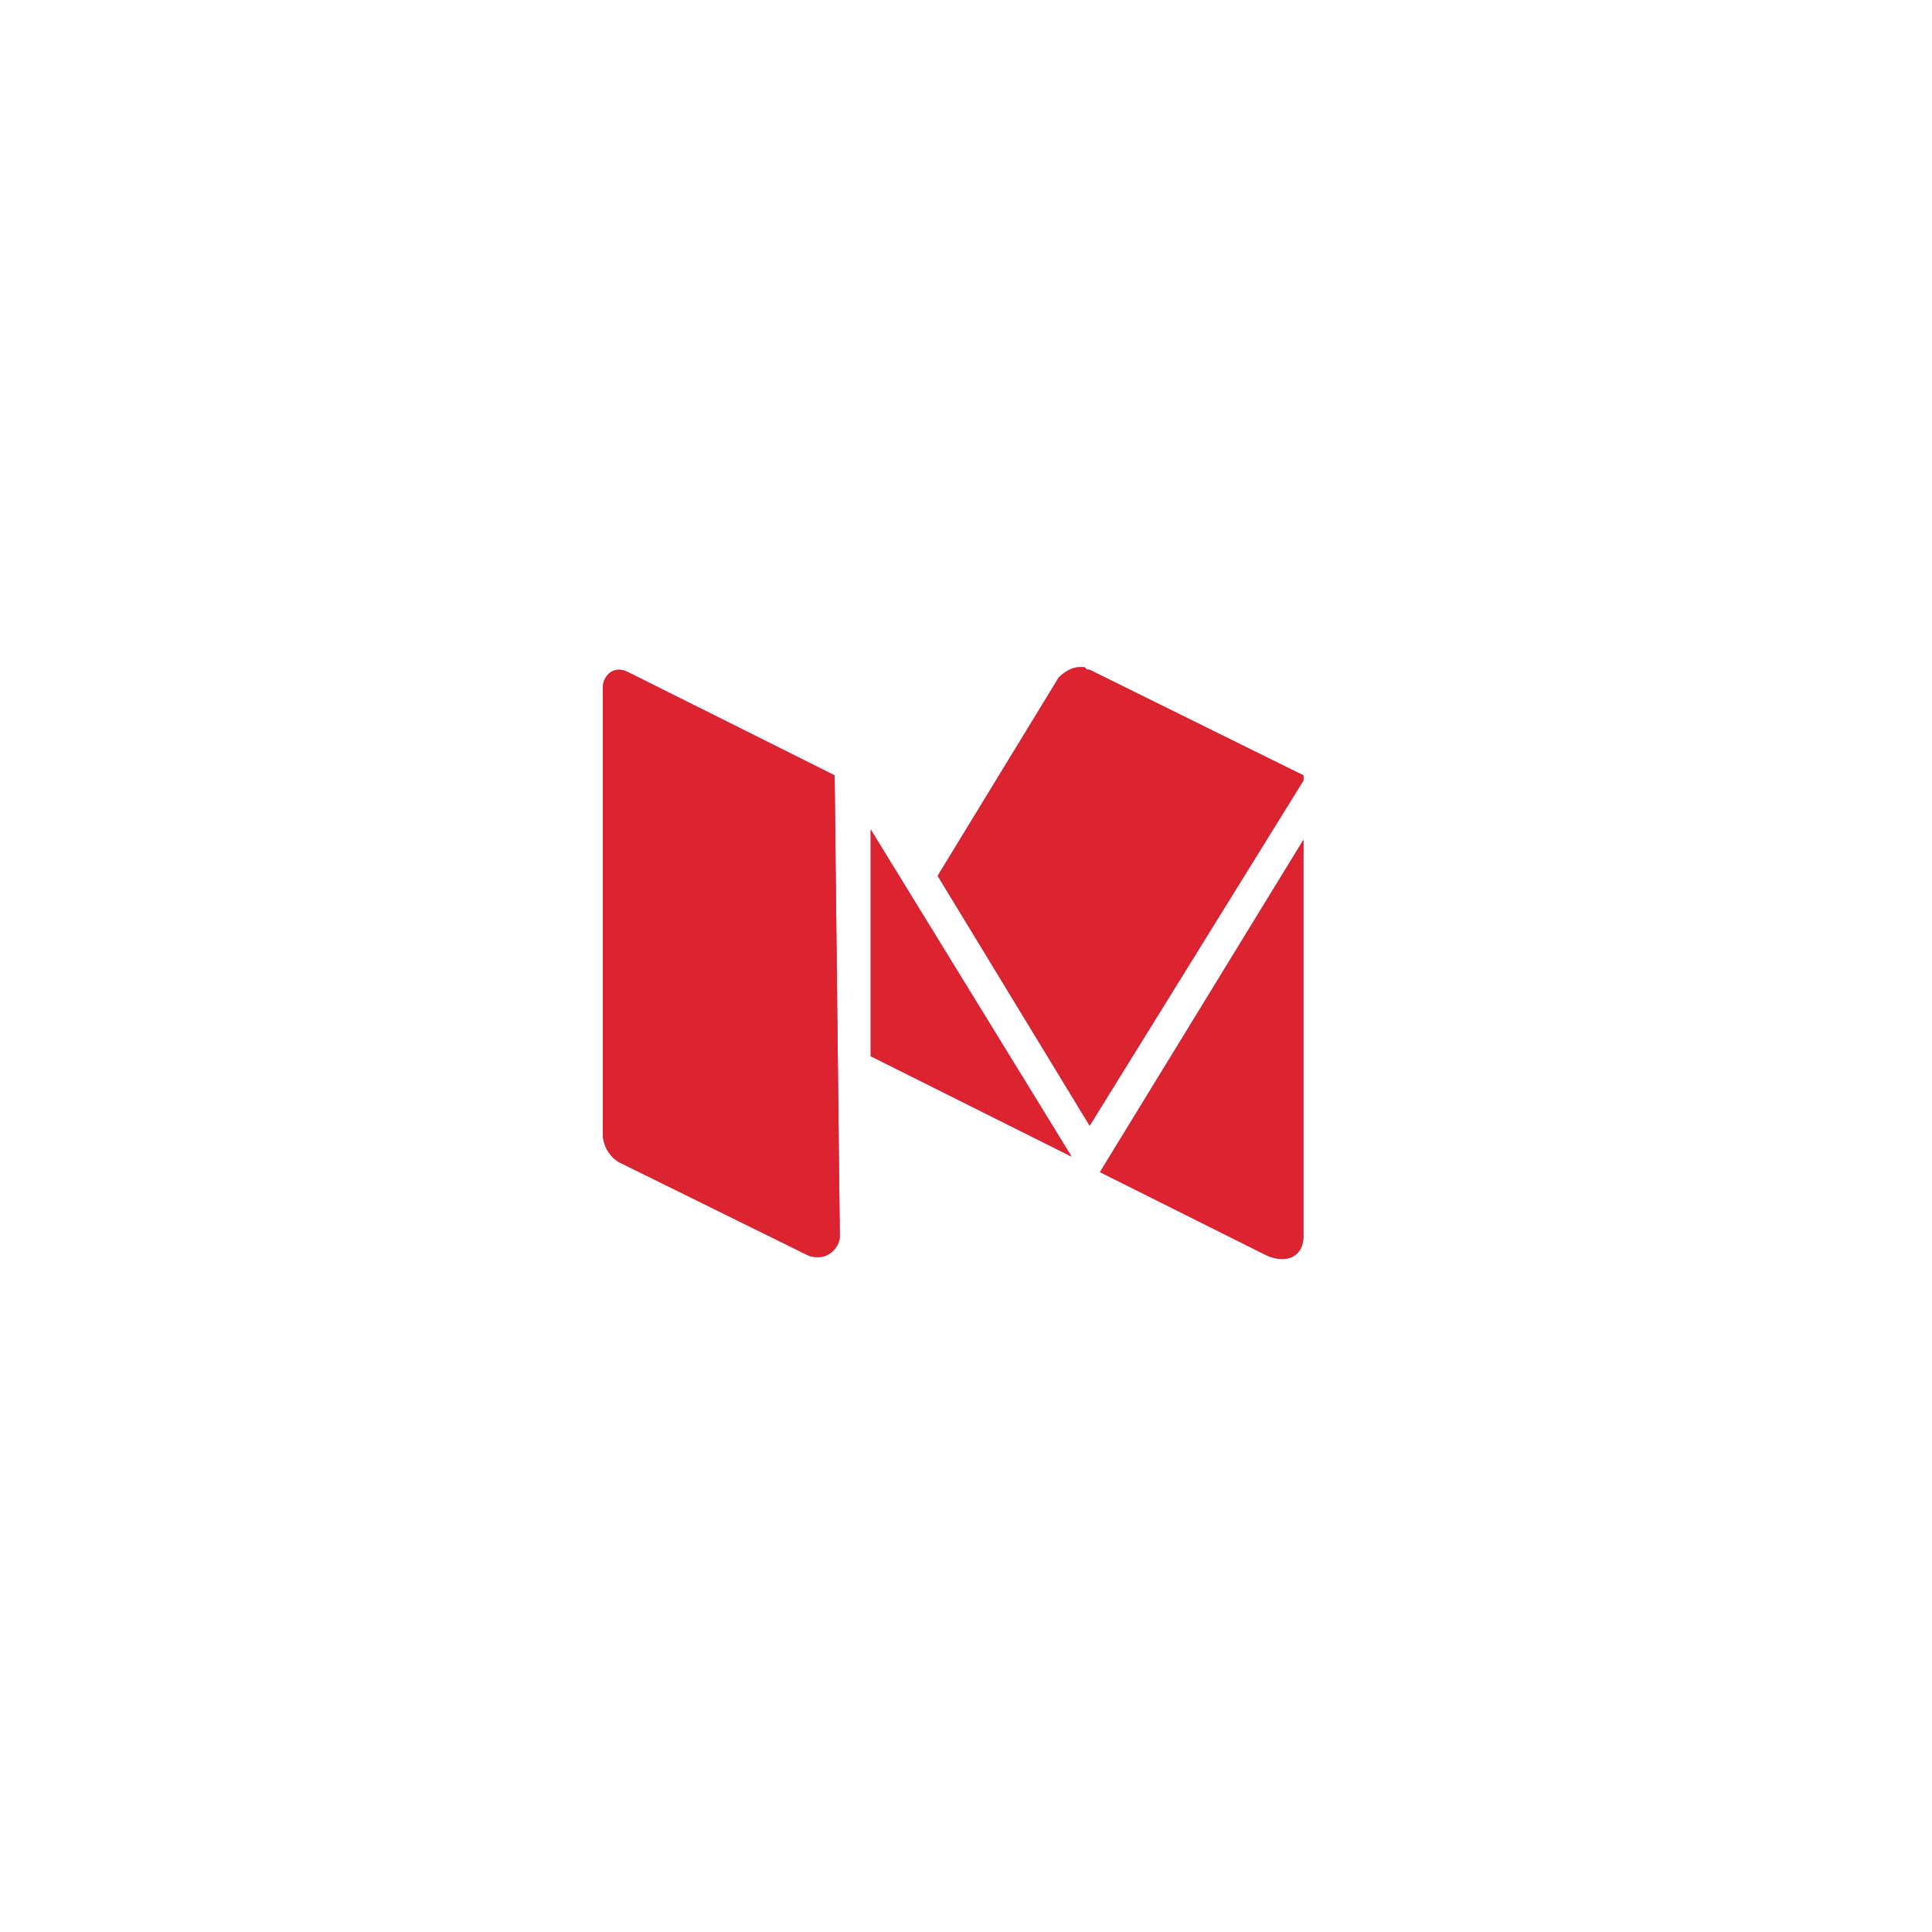 <?xml version="1.0" encoding="utf-8"?>
<!-- Generator: Adobe Illustrator 21.0.0, SVG Export Plug-In . SVG Version: 6.00 Build 0)  -->
<svg version="1.1" id="Layer_1" xmlns="http://www.w3.org/2000/svg" xmlns:xlink="http://www.w3.org/1999/xlink" x="0px" y="0px"
	 viewBox="0 0 75 75" style="enable-background:new 0 0 75 75;" xml:space="preserve">
<style type="text/css">
	.st0{fill:#7B4397;}
	.st1{fill:#DC2430;}
</style>
<title>fb</title>
<g>
	<path class="st0" d="M50.6,30.1L50.6,30.1L50.6,30.1L42.3,26c-0.1,0-0.1,0-0.2-0.1c-0.1,0-0.1,0-0.2,0c-0.3,0-0.6,0.2-0.8,0.4
		L36.4,34l5.9,9.7l8.3-13.4C50.6,30.2,50.6,30.1,50.6,30.1z"/>
	<polygon class="st0" points="33.8,32.2 33.8,41 41.6,44.9 	"/>
	<path class="st0" d="M42.7,45.5l6.4,3.2c0.8,0.4,1.5,0.1,1.5-0.7V32.6L42.7,45.5z"/>
	<path class="st0" d="M32.4,30.1l-8-4C24.2,26,24.1,26,24,26c-0.3,0-0.6,0.3-0.6,0.7v0.1V44c0,0.5,0.3,1,0.8,1.2l7.1,3.5
		c0.2,0.1,0.3,0.1,0.5,0.1c0.4,0,0.8-0.4,0.8-0.8v-0.1L32.4,30.1C32.5,30.1,32.4,30.1,32.4,30.1z"/>
</g>
<g>
	<path class="st1" d="M50.6,30.1L50.6,30.1L50.6,30.1L42.3,26c-0.1,0-0.1,0-0.2-0.1c-0.1,0-0.1,0-0.2,0c-0.3,0-0.6,0.2-0.8,0.4
		L36.4,34l5.9,9.7l8.3-13.4C50.6,30.2,50.6,30.1,50.6,30.1z"/>
	<polygon class="st1" points="33.8,32.2 33.8,41 41.6,44.9 	"/>
	<path class="st1" d="M42.7,45.5l6.4,3.2c0.8,0.4,1.5,0.1,1.5-0.7V32.6L42.7,45.5z"/>
	<path class="st1" d="M32.4,30.1l-8-4C24.2,26,24.1,26,24,26c-0.3,0-0.6,0.3-0.6,0.7v0.1V44c0,0.5,0.3,1,0.8,1.2l7.1,3.5
		c0.2,0.1,0.3,0.1,0.5,0.1c0.4,0,0.8-0.4,0.8-0.8v-0.1L32.4,30.1C32.5,30.1,32.4,30.1,32.4,30.1z"/>
</g>
</svg>
